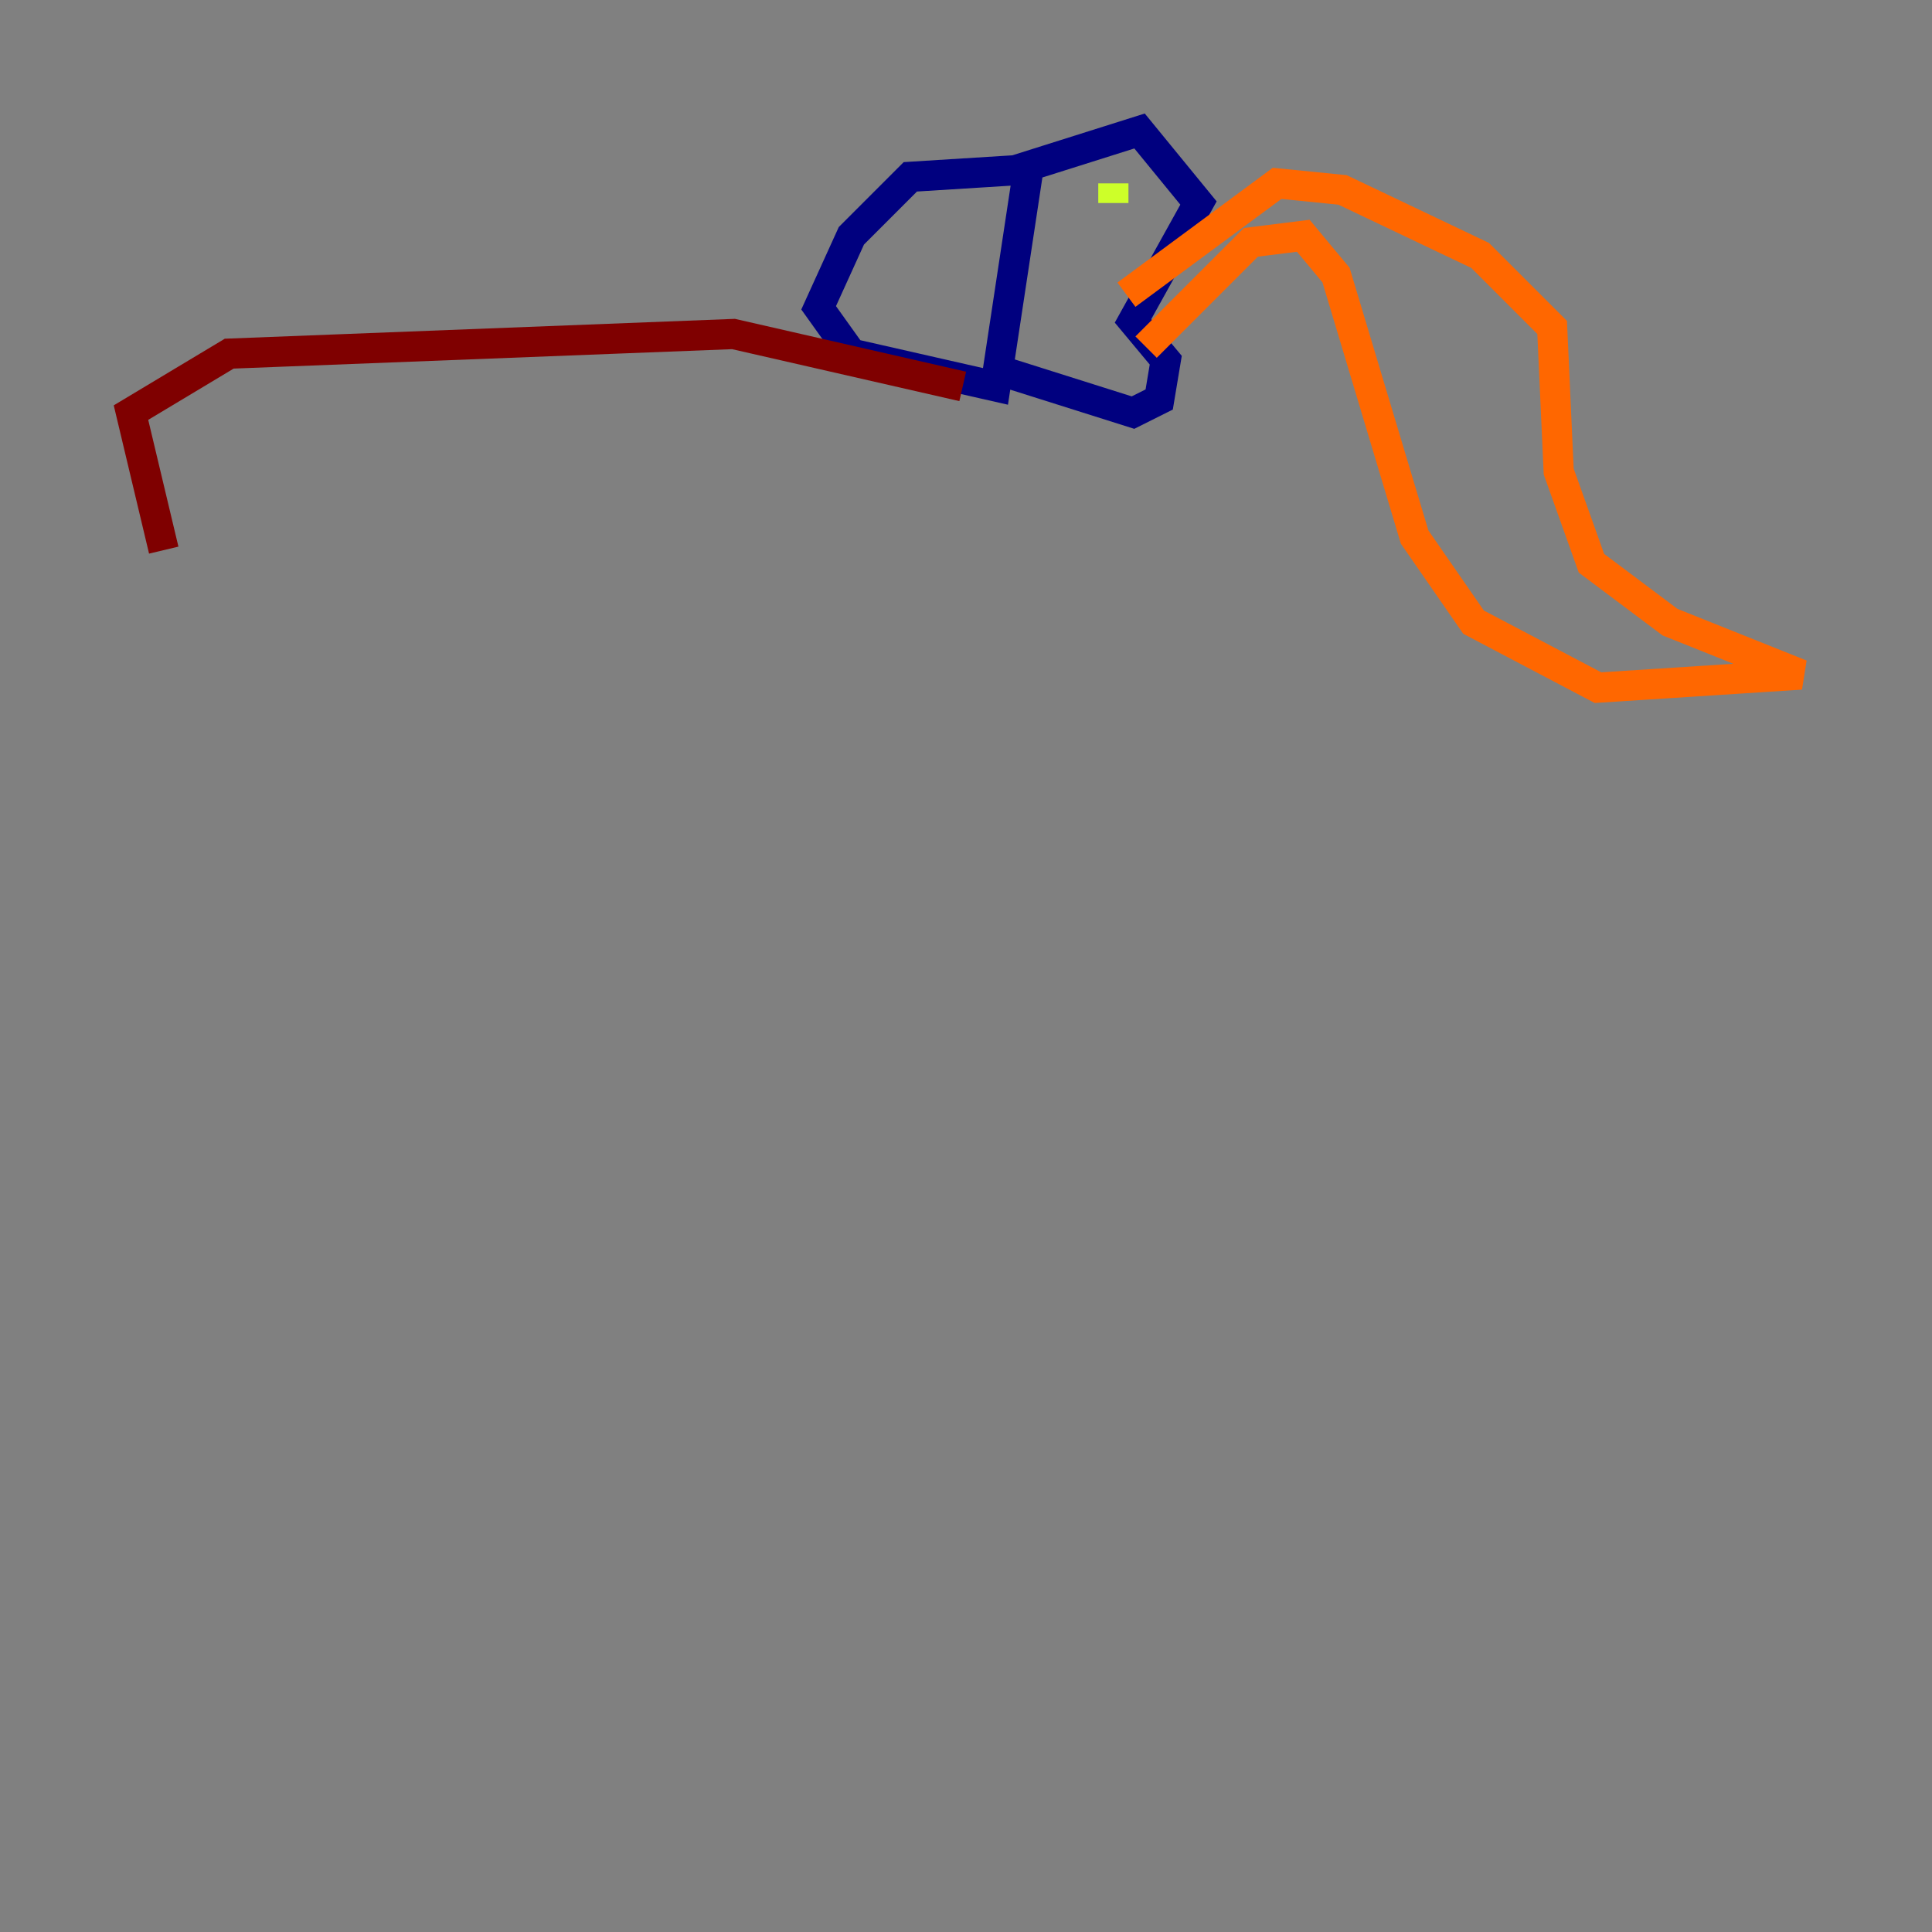 <?xml version="1.0" encoding="utf-8" ?>
<svg baseProfile="tiny" height="128" version="1.2" viewBox="0,0,128,128" width="128" xmlns="http://www.w3.org/2000/svg" xmlns:ev="http://www.w3.org/2001/xml-events" xmlns:xlink="http://www.w3.org/1999/xlink"><rect x="0" y="0" width="128" height="128" fill="#808080" stroke="none"/><defs /><polyline fill="none" points="68.122,11.281 65.953,25.6 56.407,23.43 54.237,20.393 56.407,15.62 60.312,11.715 67.254,11.281 75.498,8.678 79.403,13.451 75.064,21.261 77.234,23.864 76.8,26.468 75.064,27.336 66.82,24.732" stroke="#00007f" stroke-width="2" /><polyline fill="none" points="74.197,16.922 74.197,16.922" stroke="#004cff" stroke-width="2" /><polyline fill="none" points="74.197,16.922 74.197,16.922" stroke="#29ffcd" stroke-width="2" /><polyline fill="none" points="73.763,12.149 73.763,13.451" stroke="#cdff29" stroke-width="2" /><polyline fill="none" points="74.63,19.525 84.61,12.149 88.949,12.583 98.061,16.922 102.834,21.695 103.268,31.241 105.437,37.315 110.644,41.22 119.322,44.691 105.871,45.559 97.627,41.22 93.722,35.58 88.515,18.224 86.346,15.62 82.875,16.054 75.932,22.997" stroke="#ff6700" stroke-width="2" /><polyline fill="none" points="63.783,25.6 48.597,22.129 15.186,23.43 8.678,27.336 10.848,36.447" stroke="#7f0000" stroke-width="2" /></svg>